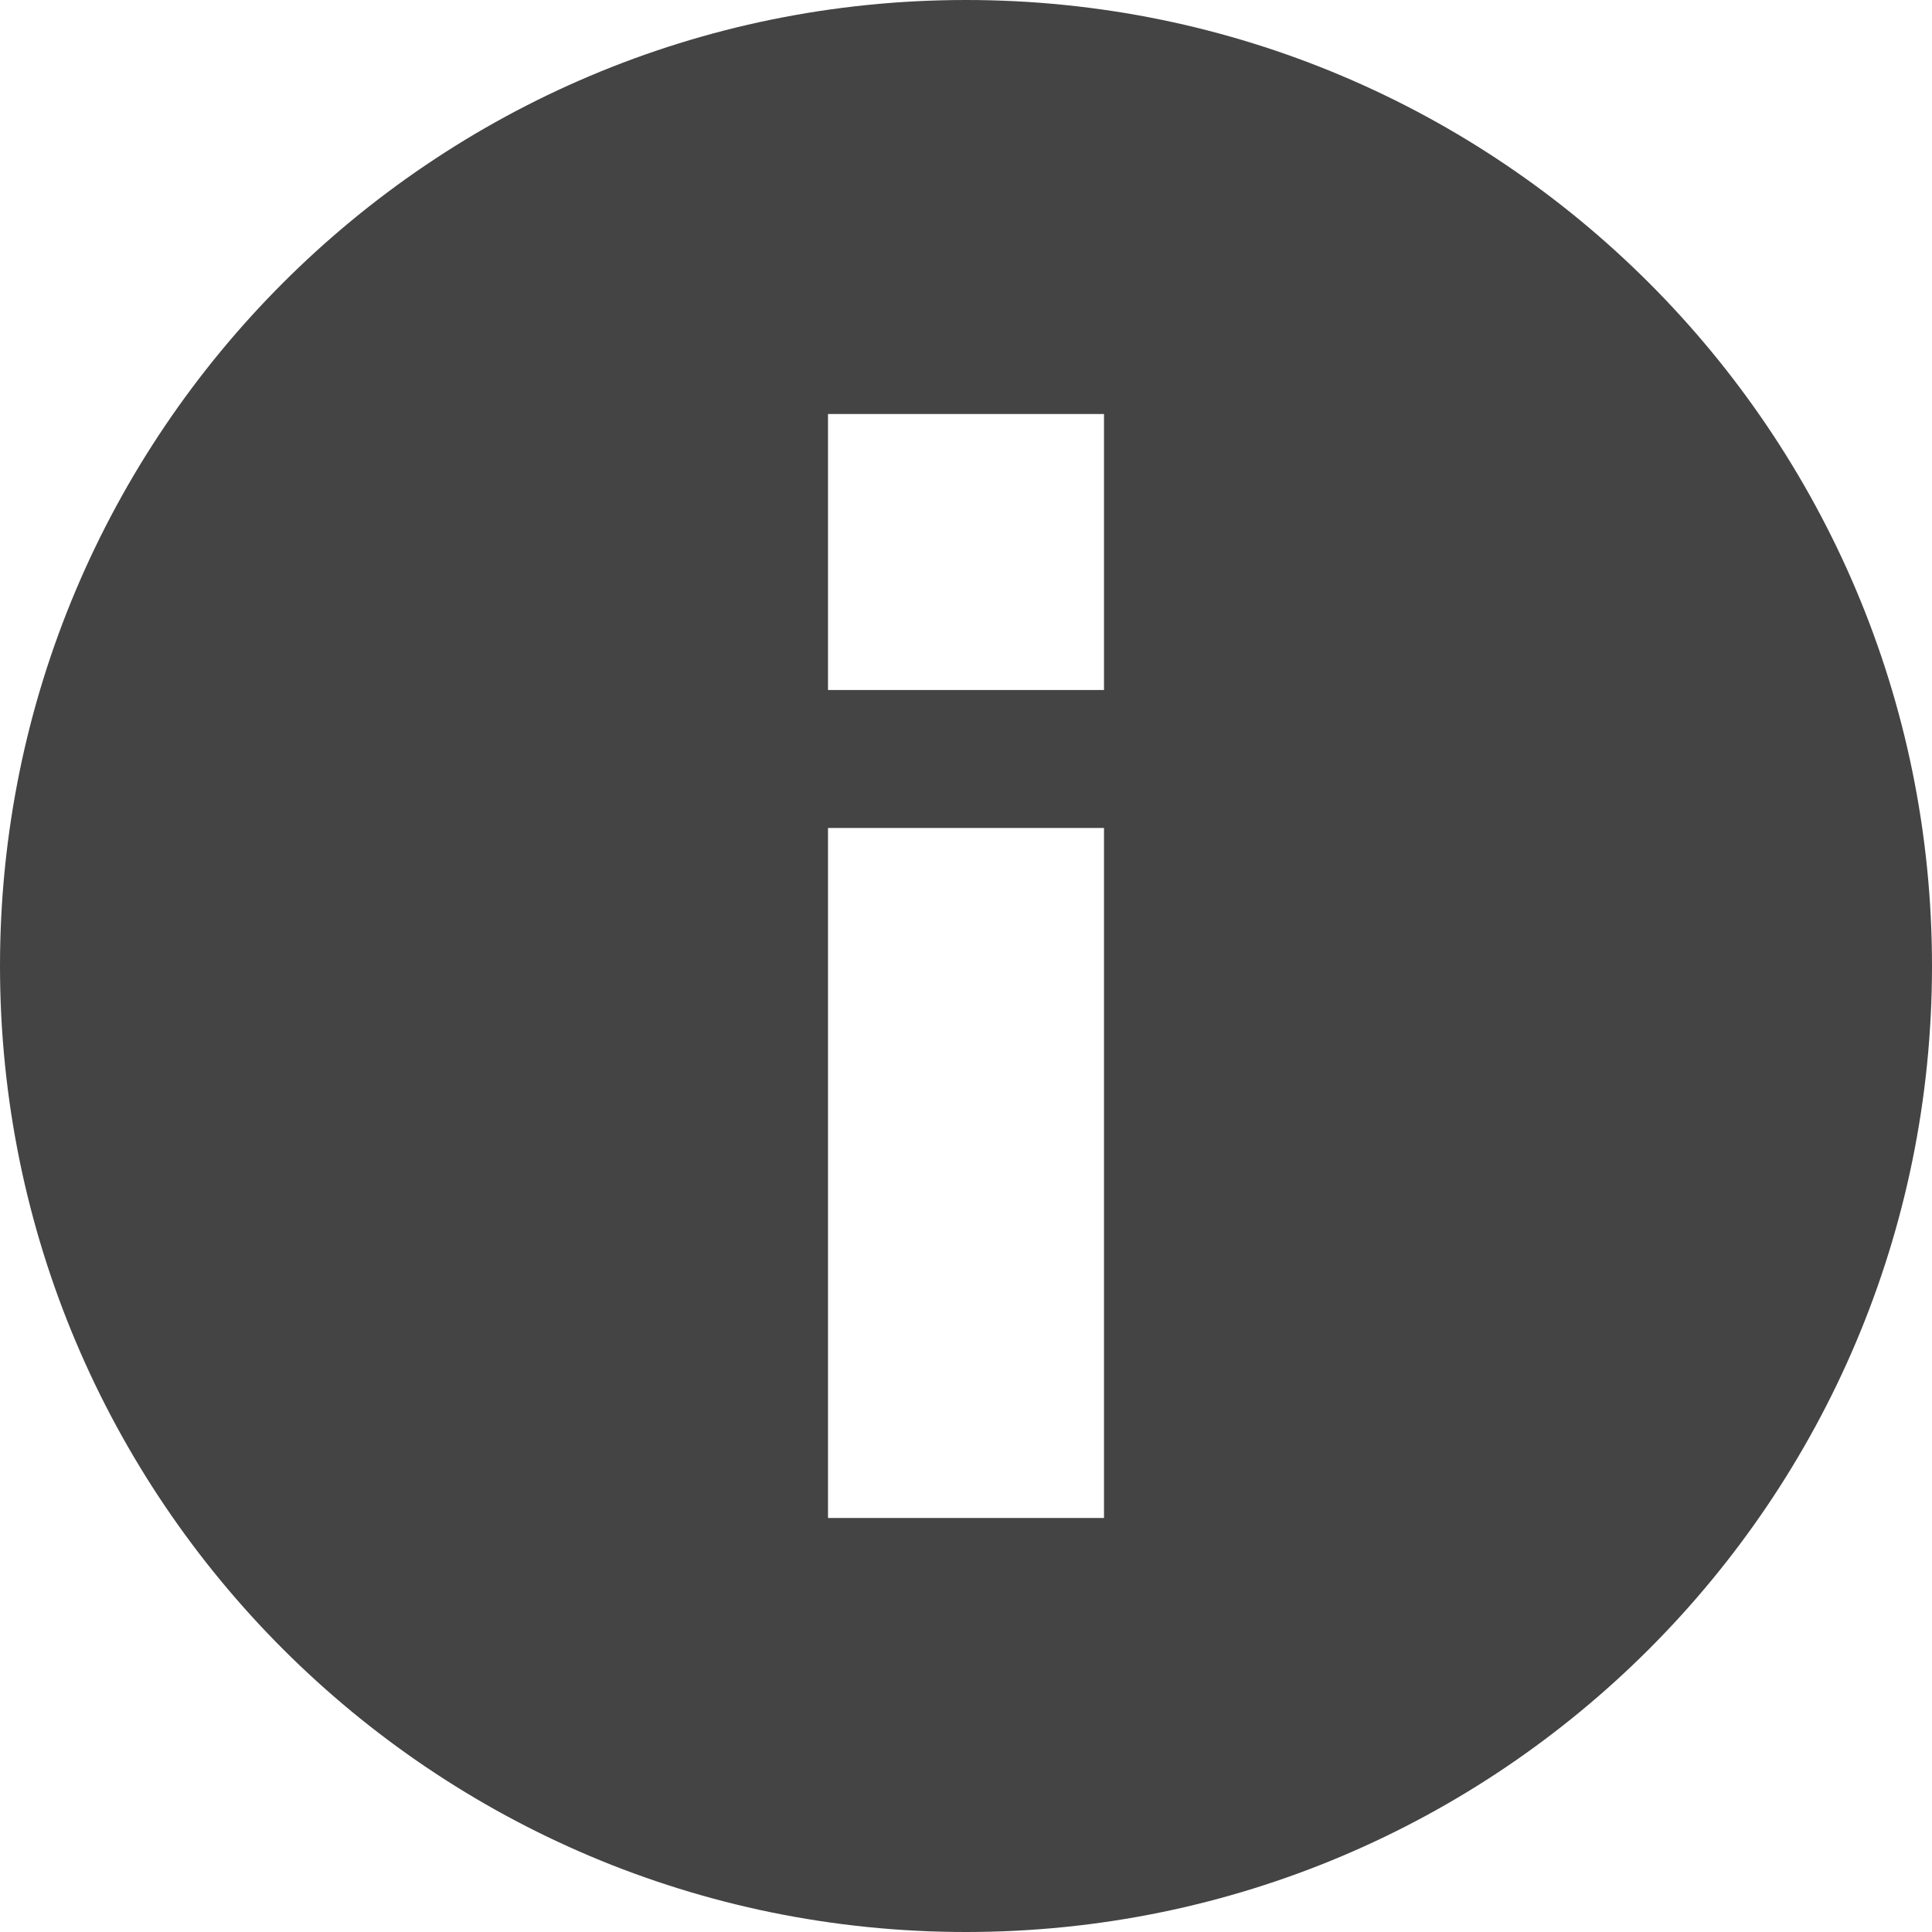 <svg version="1" xmlns="http://www.w3.org/2000/svg" width="14" height="14" viewBox="0 0 14 14"><path fill="#444" d="M7 0C3.134 0 0 3.134 0 7s3.134 7 7 7 7-3.134 7-7-3.134-7-7-7zm1 11H6V6h2v5zm0-6H6V3h2v2z"/></svg>